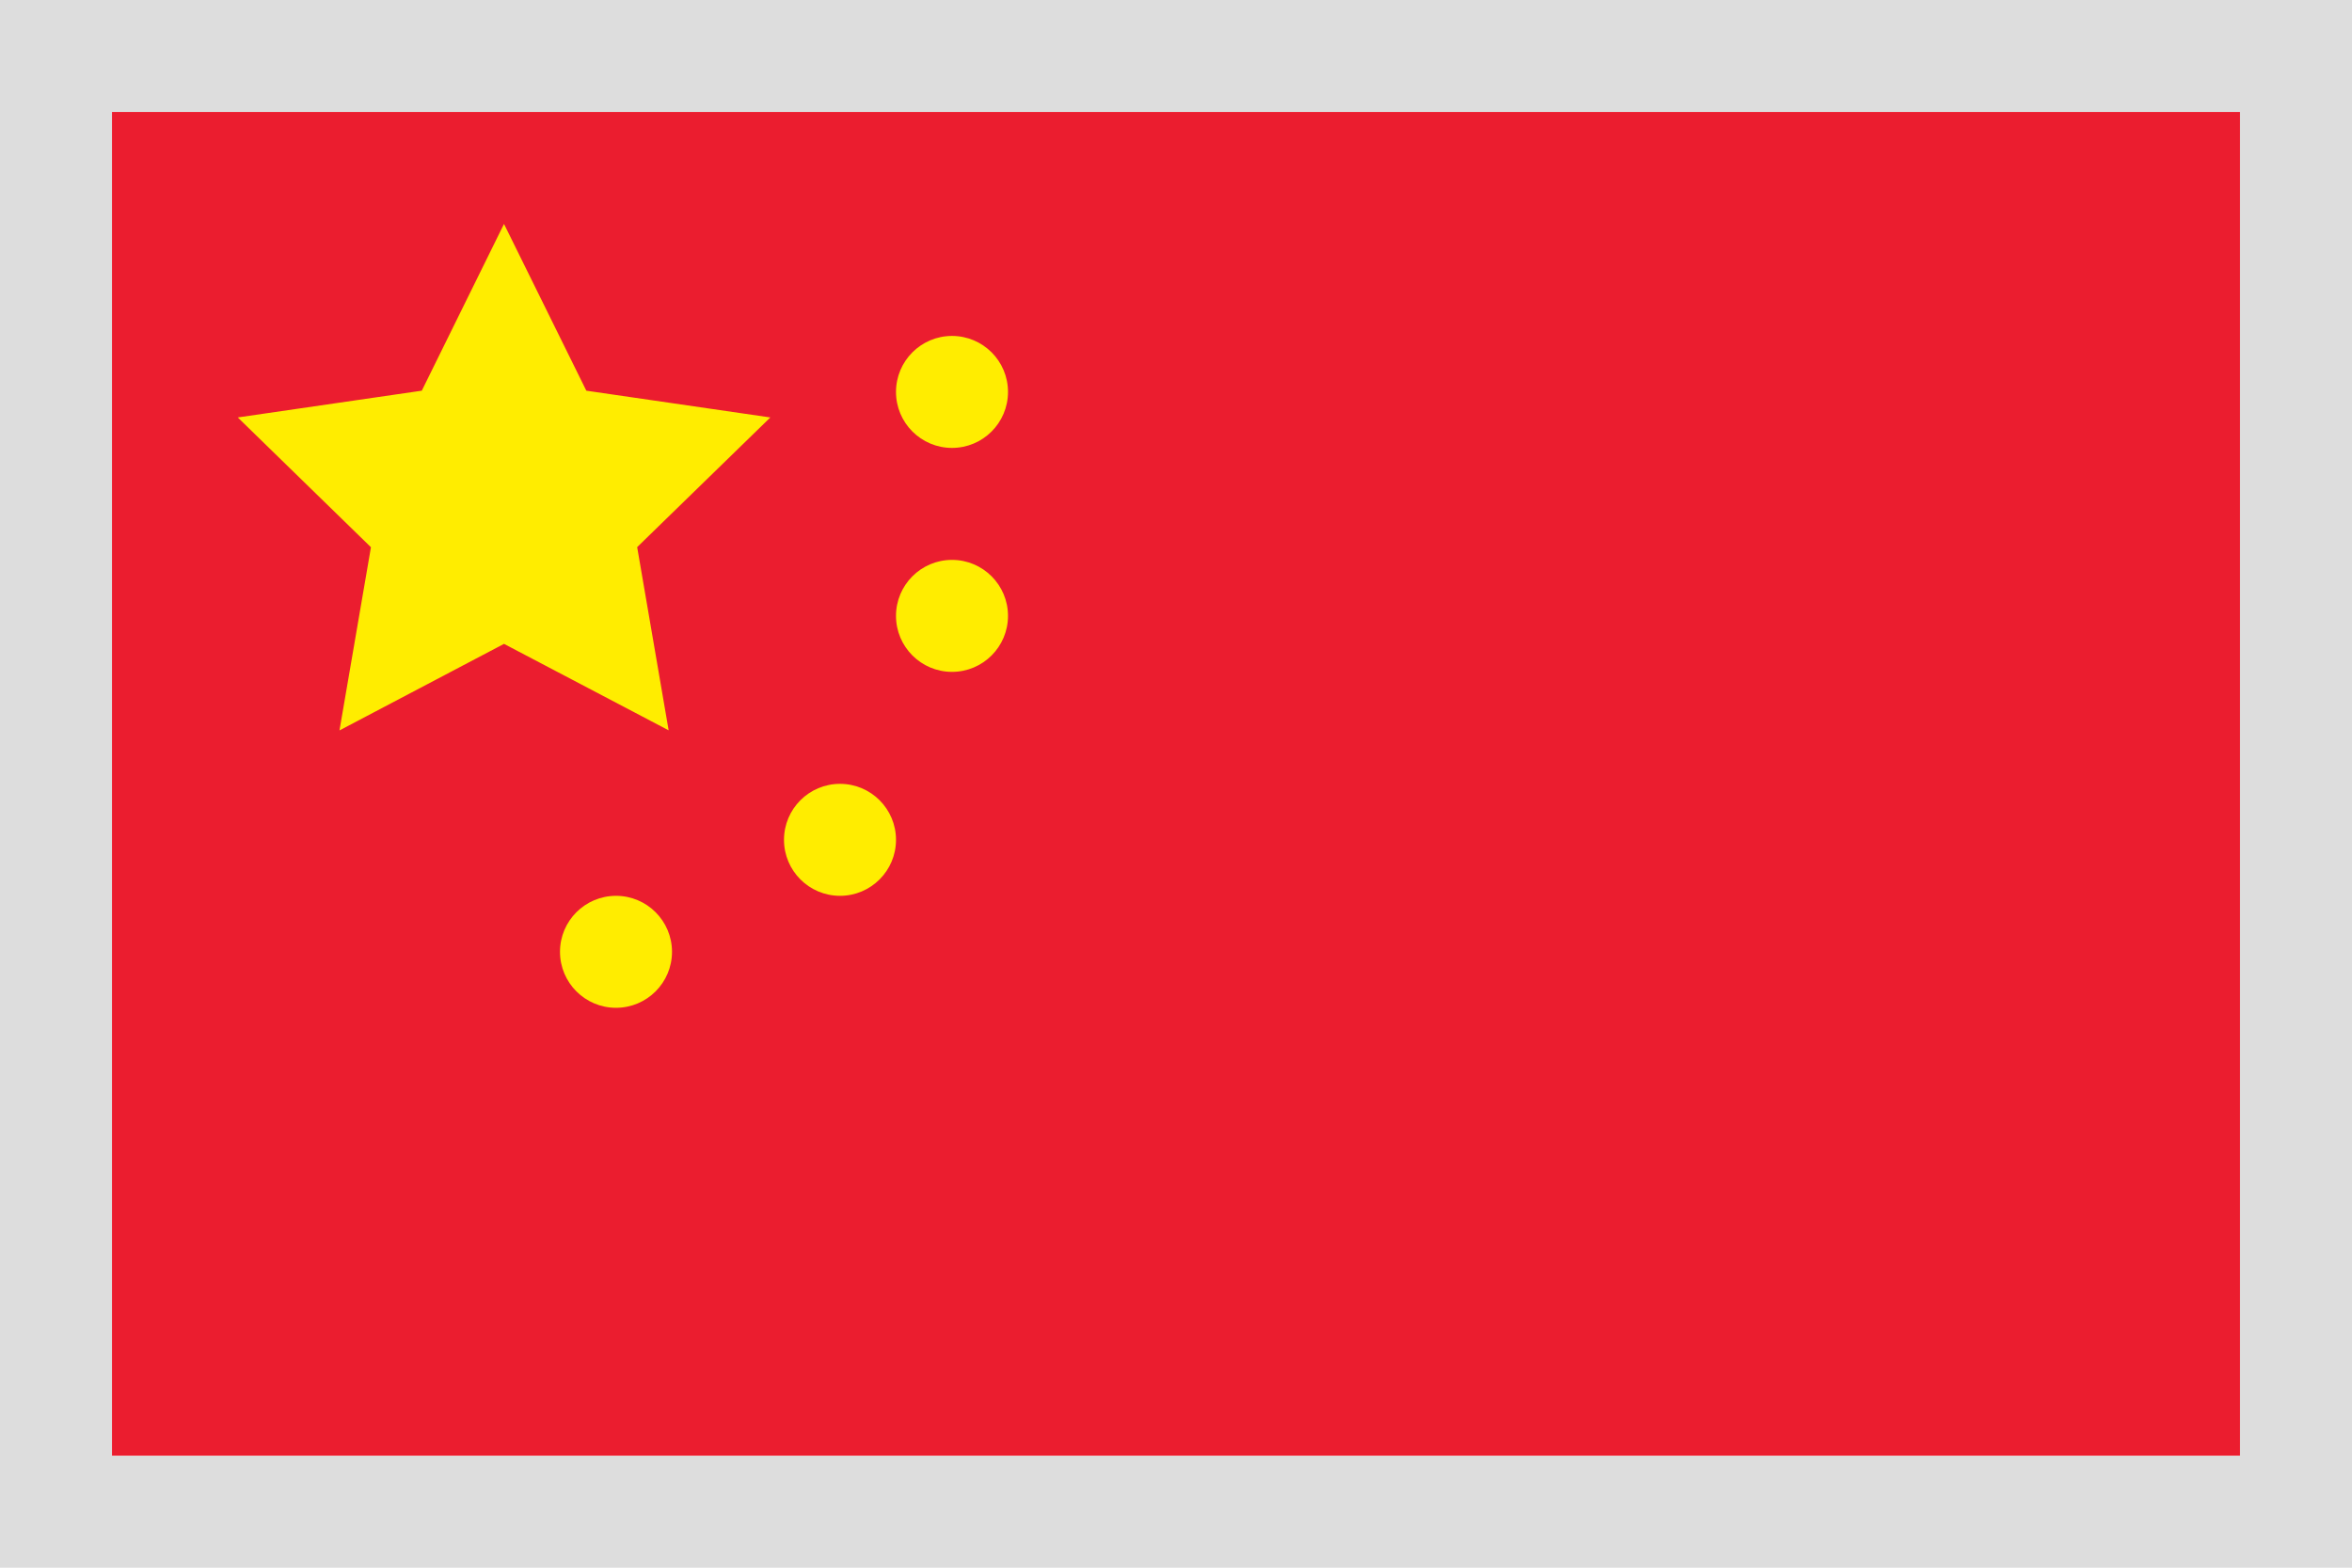 <svg xmlns="http://www.w3.org/2000/svg" width="21" height="14" viewBox="0 0 21 14">
  <g fill="none" fill-rule="evenodd">
    <path fill="#DDD" d="M1 1v12h19V1H1zm0-1h20v14H0V0h1z"/>
    <path fill="#EB1D2F" d="M1 1h19v12H1z"/>
    <path fill="#FFED00" d="M8.5 4c.276 0 .5-.224.5-.5S8.776 3 8.5 3s-.5.224-.5.5.224.5.5.5zm0 2c.276 0 .5-.224.5-.5S8.776 5 8.5 5s-.5.224-.5.5.224.5.5.5zm-1 2c.276 0 .5-.224.5-.5S7.776 7 7.5 7s-.5.224-.5.5.224.5.5.5zm-2 1c.276 0 .5-.224.5-.5S5.776 8 5.5 8s-.5.224-.5.5.224.5.5.5zm-1-3.25l-1.469.773.281-1.636-1.189-1.159 1.643-.239L4.5 2l.735 1.489 1.643.239L5.689 4.886l.281 1.636"/>
  </g>
</svg>
